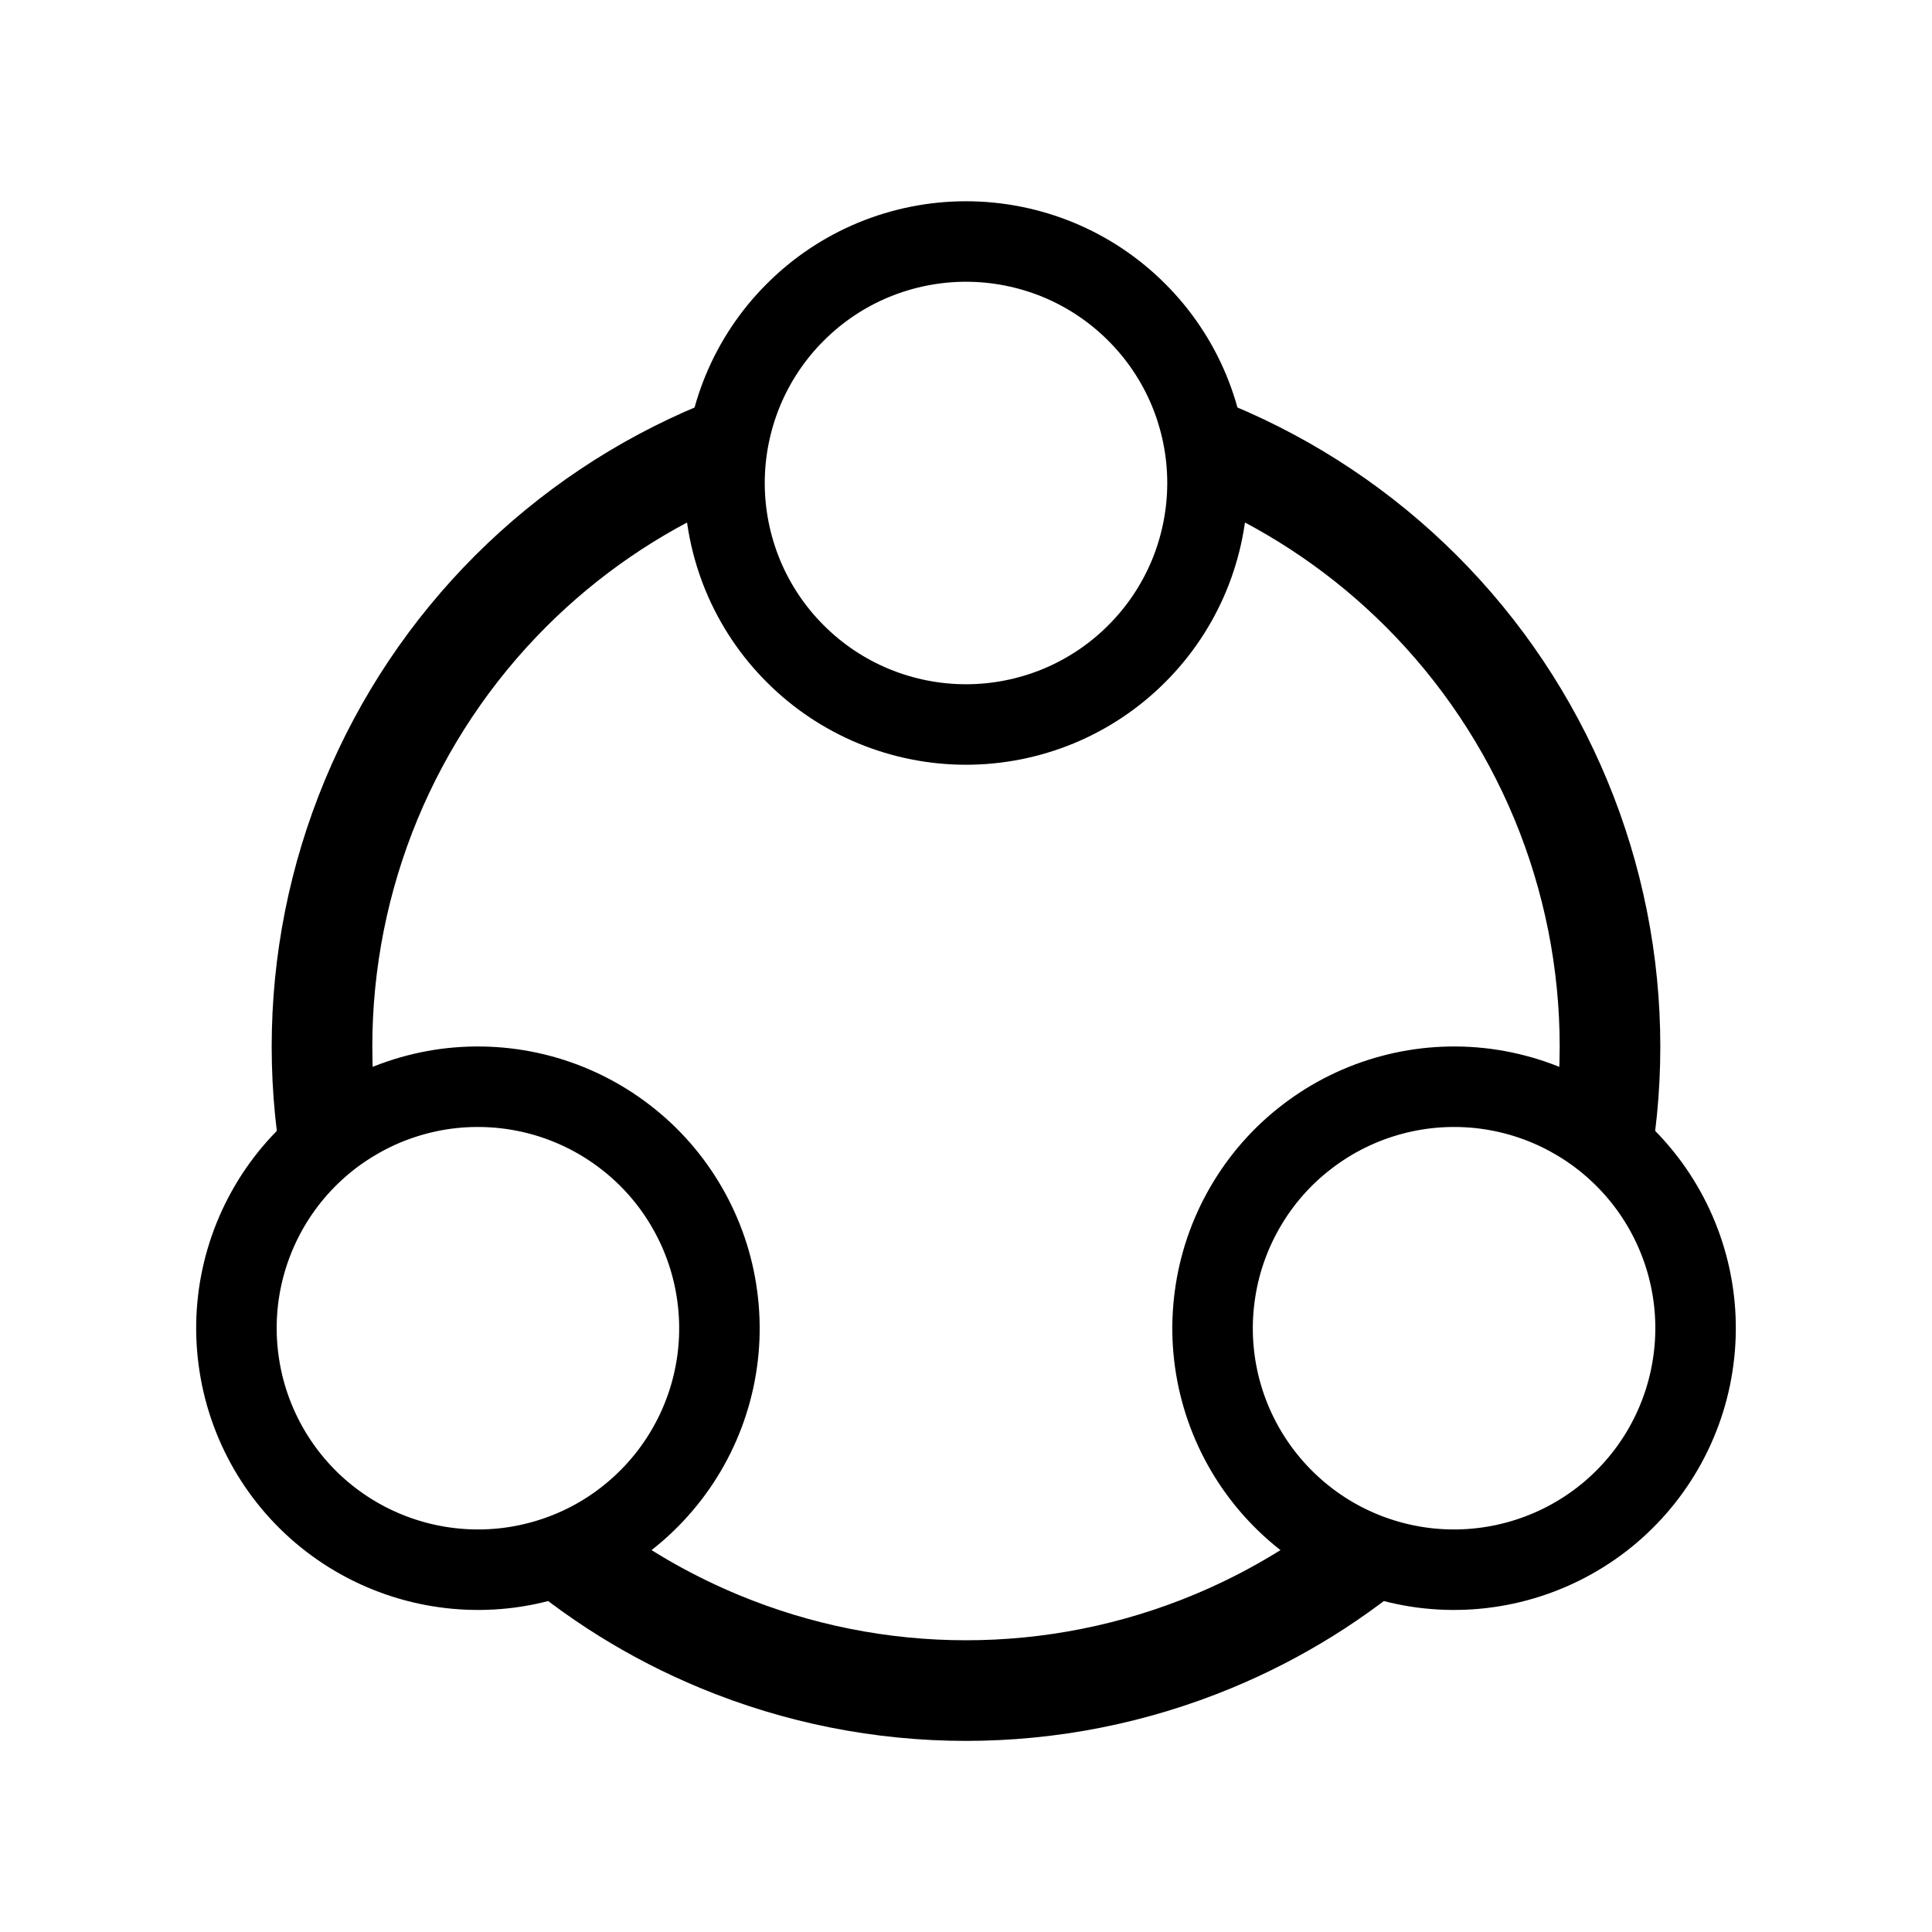 <svg width="24" height="24" viewBox="0 0 24 24" fill="none" xmlns="http://www.w3.org/2000/svg">
<path d="M9 6C9 6.394 9.078 6.784 9.228 7.148C9.379 7.512 9.6 7.843 9.879 8.121C10.157 8.4 10.488 8.621 10.852 8.772C11.216 8.922 11.606 9 12 9C12.394 9 12.784 8.922 13.148 8.772C13.512 8.621 13.843 8.4 14.121 8.121C14.4 7.843 14.621 7.512 14.772 7.148C14.922 6.784 15 6.394 15 6C15 5.606 14.922 5.216 14.772 4.852C14.621 4.488 14.4 4.157 14.121 3.879C13.843 3.6 13.512 3.379 13.148 3.228C12.784 3.078 12.394 3 12 3C11.606 3 11.216 3.078 10.852 3.228C10.488 3.379 10.157 3.6 9.879 3.879C9.6 4.157 9.379 4.488 9.228 4.852C9.078 5.216 9 5.606 9 6L9 6Z" stroke="black"/>
<path d="M4.437 13.902C4.096 14.098 3.797 14.361 3.557 14.673C3.317 14.986 3.141 15.343 3.039 15.723C2.937 16.104 2.911 16.501 2.963 16.891C3.014 17.282 3.142 17.658 3.339 18C3.536 18.341 3.798 18.64 4.111 18.88C4.423 19.119 4.78 19.295 5.161 19.397C5.541 19.499 5.938 19.525 6.329 19.474C6.719 19.422 7.096 19.295 7.437 19.098C7.778 18.901 8.077 18.638 8.317 18.326C8.557 18.013 8.733 17.657 8.835 17.276C8.937 16.895 8.963 16.499 8.911 16.108C8.86 15.717 8.732 15.341 8.535 15C8.338 14.658 8.076 14.359 7.763 14.12C7.451 13.88 7.094 13.704 6.714 13.602C6.333 13.5 5.936 13.474 5.545 13.525C5.155 13.577 4.778 13.704 4.437 13.902L4.437 13.902Z" stroke="black"/>
<path d="M19.563 13.902C19.904 14.098 20.203 14.361 20.443 14.673C20.683 14.986 20.859 15.343 20.961 15.723C21.063 16.104 21.089 16.501 21.037 16.891C20.986 17.282 20.858 17.658 20.661 18C20.464 18.341 20.202 18.64 19.889 18.88C19.577 19.119 19.22 19.295 18.839 19.397C18.459 19.499 18.062 19.525 17.671 19.474C17.281 19.422 16.904 19.295 16.563 19.098C16.222 18.901 15.923 18.638 15.683 18.326C15.443 18.013 15.267 17.657 15.165 17.276C15.063 16.895 15.037 16.499 15.089 16.108C15.14 15.717 15.268 15.341 15.465 15C15.662 14.658 15.924 14.359 16.237 14.12C16.549 13.88 16.906 13.704 17.287 13.602C17.667 13.5 18.064 13.474 18.454 13.525C18.845 13.577 19.222 13.704 19.563 13.902L19.563 13.902Z" stroke="black"/>
<path fill-rule="evenodd" clip-rule="evenodd" d="M9.011 6.259C9.004 6.173 9 6.087 9 6.001C9 5.607 9.078 5.217 9.228 4.853C9.231 4.845 9.235 4.838 9.238 4.83C9.056 4.891 8.877 4.959 8.699 5.032C7.653 5.466 6.702 6.101 5.901 6.902C5.1 7.703 4.465 8.654 4.032 9.7C3.598 10.747 3.375 11.868 3.375 13.001C3.375 13.571 3.431 14.138 3.543 14.694C3.548 14.687 3.553 14.681 3.558 14.674C3.798 14.362 4.097 14.099 4.438 13.902C4.512 13.859 4.589 13.819 4.667 13.783C4.639 13.524 4.625 13.263 4.625 13.001C4.625 12.032 4.816 11.073 5.186 10.179C5.557 9.284 6.1 8.471 6.785 7.786C7.427 7.144 8.182 6.626 9.011 6.259ZM14.989 6.259C15.818 6.626 16.573 7.144 17.215 7.786C17.9 8.471 18.443 9.284 18.814 10.179C19.184 11.073 19.375 12.032 19.375 13.001C19.375 13.263 19.361 13.524 19.333 13.783C19.411 13.819 19.488 13.859 19.562 13.902C19.903 14.099 20.202 14.362 20.442 14.674C20.447 14.681 20.452 14.687 20.457 14.694C20.569 14.138 20.625 13.571 20.625 13.001C20.625 11.868 20.402 10.747 19.968 9.7C19.535 8.654 18.9 7.703 18.099 6.902C17.298 6.101 16.347 5.466 15.301 5.032C15.123 4.959 14.944 4.891 14.762 4.83C14.765 4.838 14.768 4.845 14.772 4.853C14.922 5.217 15 5.607 15 6.001C15 6.087 14.996 6.173 14.989 6.259ZM17.695 19.478C17.687 19.477 17.679 19.476 17.671 19.475C17.28 19.423 16.903 19.296 16.562 19.099C16.488 19.055 16.415 19.009 16.345 18.96C15.874 19.303 15.363 19.59 14.822 19.814C13.928 20.185 12.969 20.376 12 20.376C11.031 20.376 10.072 20.185 9.178 19.814C8.637 19.59 8.126 19.303 7.655 18.96C7.585 19.009 7.512 19.055 7.438 19.099C7.097 19.296 6.72 19.423 6.329 19.475C6.321 19.476 6.313 19.477 6.305 19.478C7.015 20.102 7.823 20.607 8.699 20.969C9.746 21.403 10.867 21.626 12 21.626C13.133 21.626 14.254 21.403 15.301 20.969C16.177 20.607 16.985 20.102 17.695 19.478Z" fill="black"/>
</svg>
